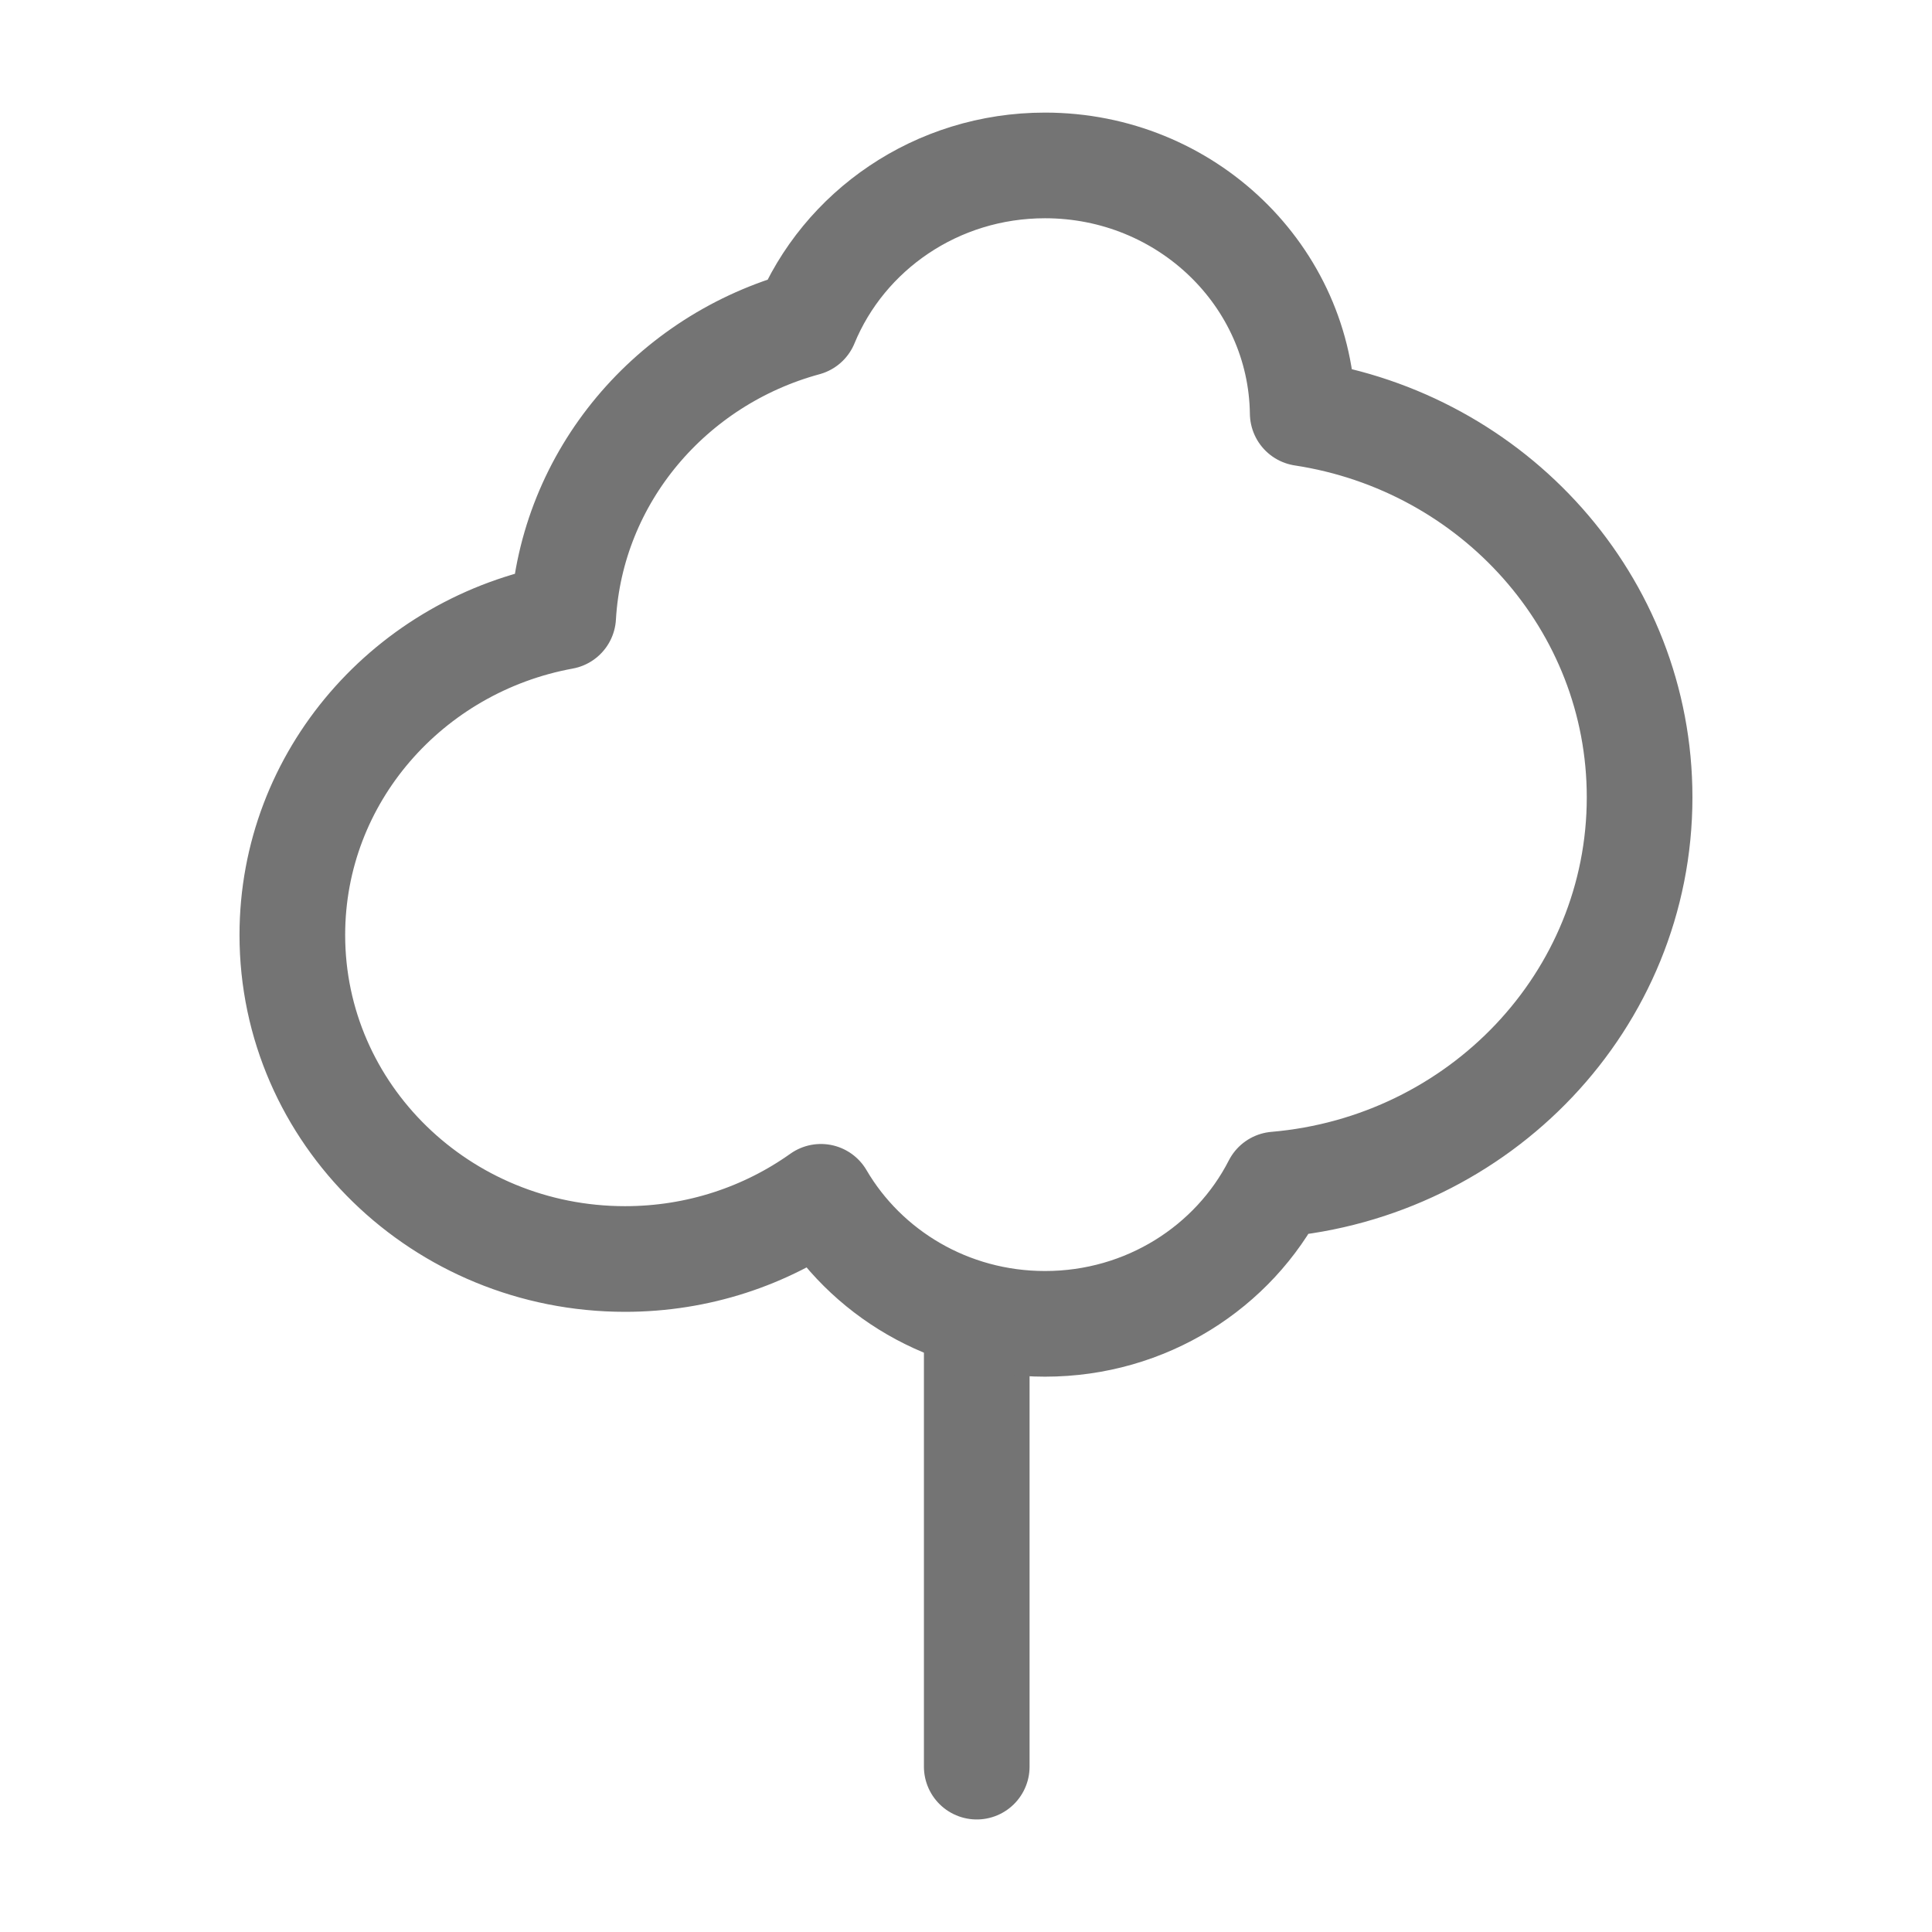 <?xml version="1.0" encoding="utf-8"?>
<!-- Generator: Adobe Illustrator 16.0.3, SVG Export Plug-In . SVG Version: 6.00 Build 0)  -->
<!DOCTYPE svg PUBLIC "-//W3C//DTD SVG 1.1//EN" "http://www.w3.org/Graphics/SVG/1.1/DTD/svg11.dtd">
<svg version="1.1" id="Ebene_1" xmlns="http://www.w3.org/2000/svg" xmlns:xlink="http://www.w3.org/1999/xlink" x="0px" y="0px"
	 width="32px" height="32px" viewBox="0 0 32 32" enable-background="new 0 0 32 32" xml:space="preserve">
<g>
	
		<line fill="none" stroke="#747474" stroke-width="1.75" stroke-linecap="round" stroke-miterlimit="10" x1="16.178" y1="29.261" x2="16.178" y2="21.927"/>
	
		<path fill="none" stroke="#747474" stroke-width="1.75" stroke-linecap="round" stroke-linejoin="round" stroke-miterlimit="10" d="
		M27.157,13.205c0-3.215-2.418-5.879-5.58-6.361c-0.03-2.271-1.929-4.104-4.268-4.104c-1.799,0-3.335,1.083-3.965,2.614
		c-2.224,0.605-3.88,2.533-4.016,4.859c-2.553,0.468-4.486,2.65-4.486,5.273c0,2.965,2.468,5.367,5.511,5.367
		c1.213,0,2.334-0.383,3.244-1.03c0.735,1.256,2.121,2.104,3.712,2.104c1.675,0,3.124-0.94,3.823-2.308
		C24.509,19.33,27.157,16.57,27.157,13.205z"/>
</g>
</svg>
